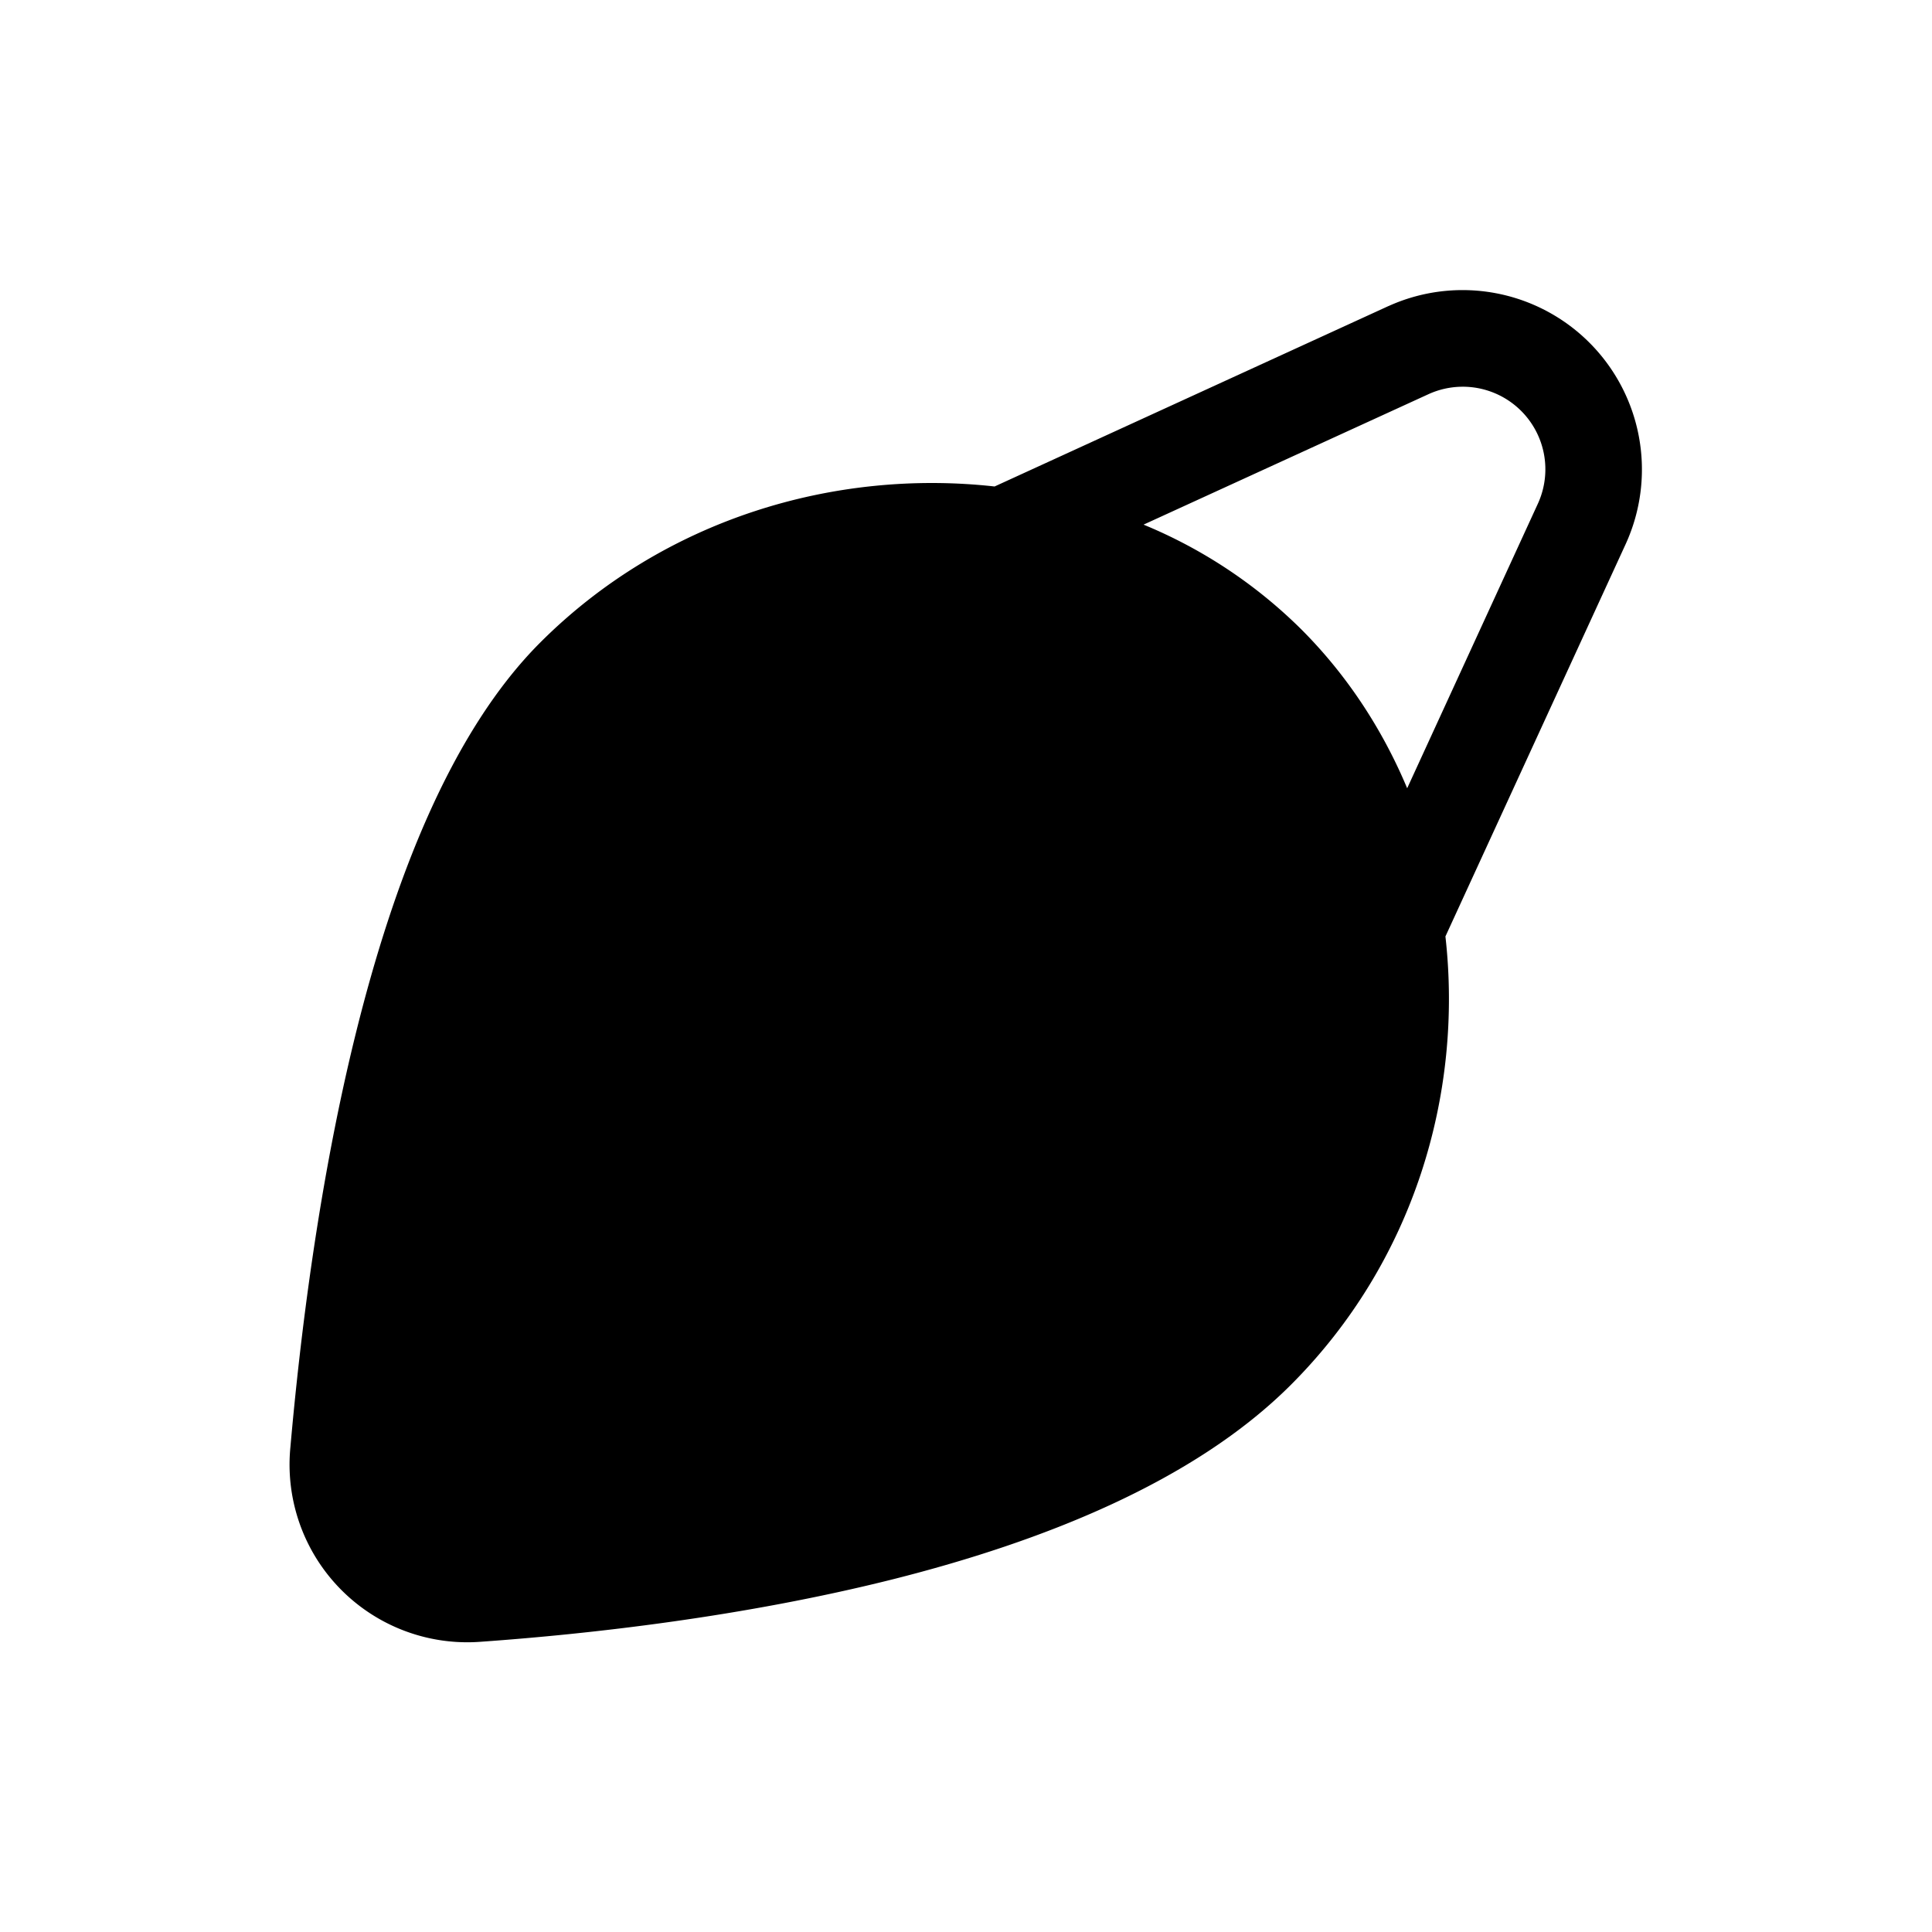 <svg xmlns="http://www.w3.org/2000/svg" fill="currentColor" viewBox="0 0 20 20">
  <path d="M5.95 6.91c2.052-2.05 5.451-2.002 7.302-.15 1.85 1.85 1.927 5.2-.124 7.251-1.862 1.862-5.989 2.415-8.242 2.578a1.34 1.34 0 01-1.442-1.47c.202-2.29.798-6.5 2.507-8.208z"/>
  <path fill-rule="evenodd" d="M14.375 3.168A1.857 1.857 0 0116.83 5.63l-1.867 4.064c.184 1.632-.328 3.371-1.601 4.643-1.008 1.007-2.579 1.623-4.112 2.01-1.551.39-3.144.568-4.267.648a1.84 1.84 0 01-1.977-2.012c.1-1.137.296-2.755.683-4.308.381-1.529.968-3.089 1.905-4.025 1.279-1.278 3.047-1.798 4.702-1.614l4.078-1.868zm-2.537 2.263a5.048 5.048 0 011.633 1.084c.474.474.84 1.035 1.096 1.645l1.354-2.948a.855.855 0 00-1.13-1.133l-2.953 1.352zM4.912 15.996a.896.896 0 01-.194-.006l5.023-5.024a1.001 1.001 0 10-.707-.707L4.01 15.282a.913.913 0 01-.006-.212c.097-1.113.288-2.672.657-4.152.374-1.503.91-2.83 1.642-3.56 1.82-1.819 4.839-1.754 6.459-.135 1.623 1.622 1.708 4.592-.108 6.407-.81.81-2.162 1.37-3.65 1.746-1.47.371-3 .542-4.093.62z" clip-rule="evenodd"/>
</svg>
